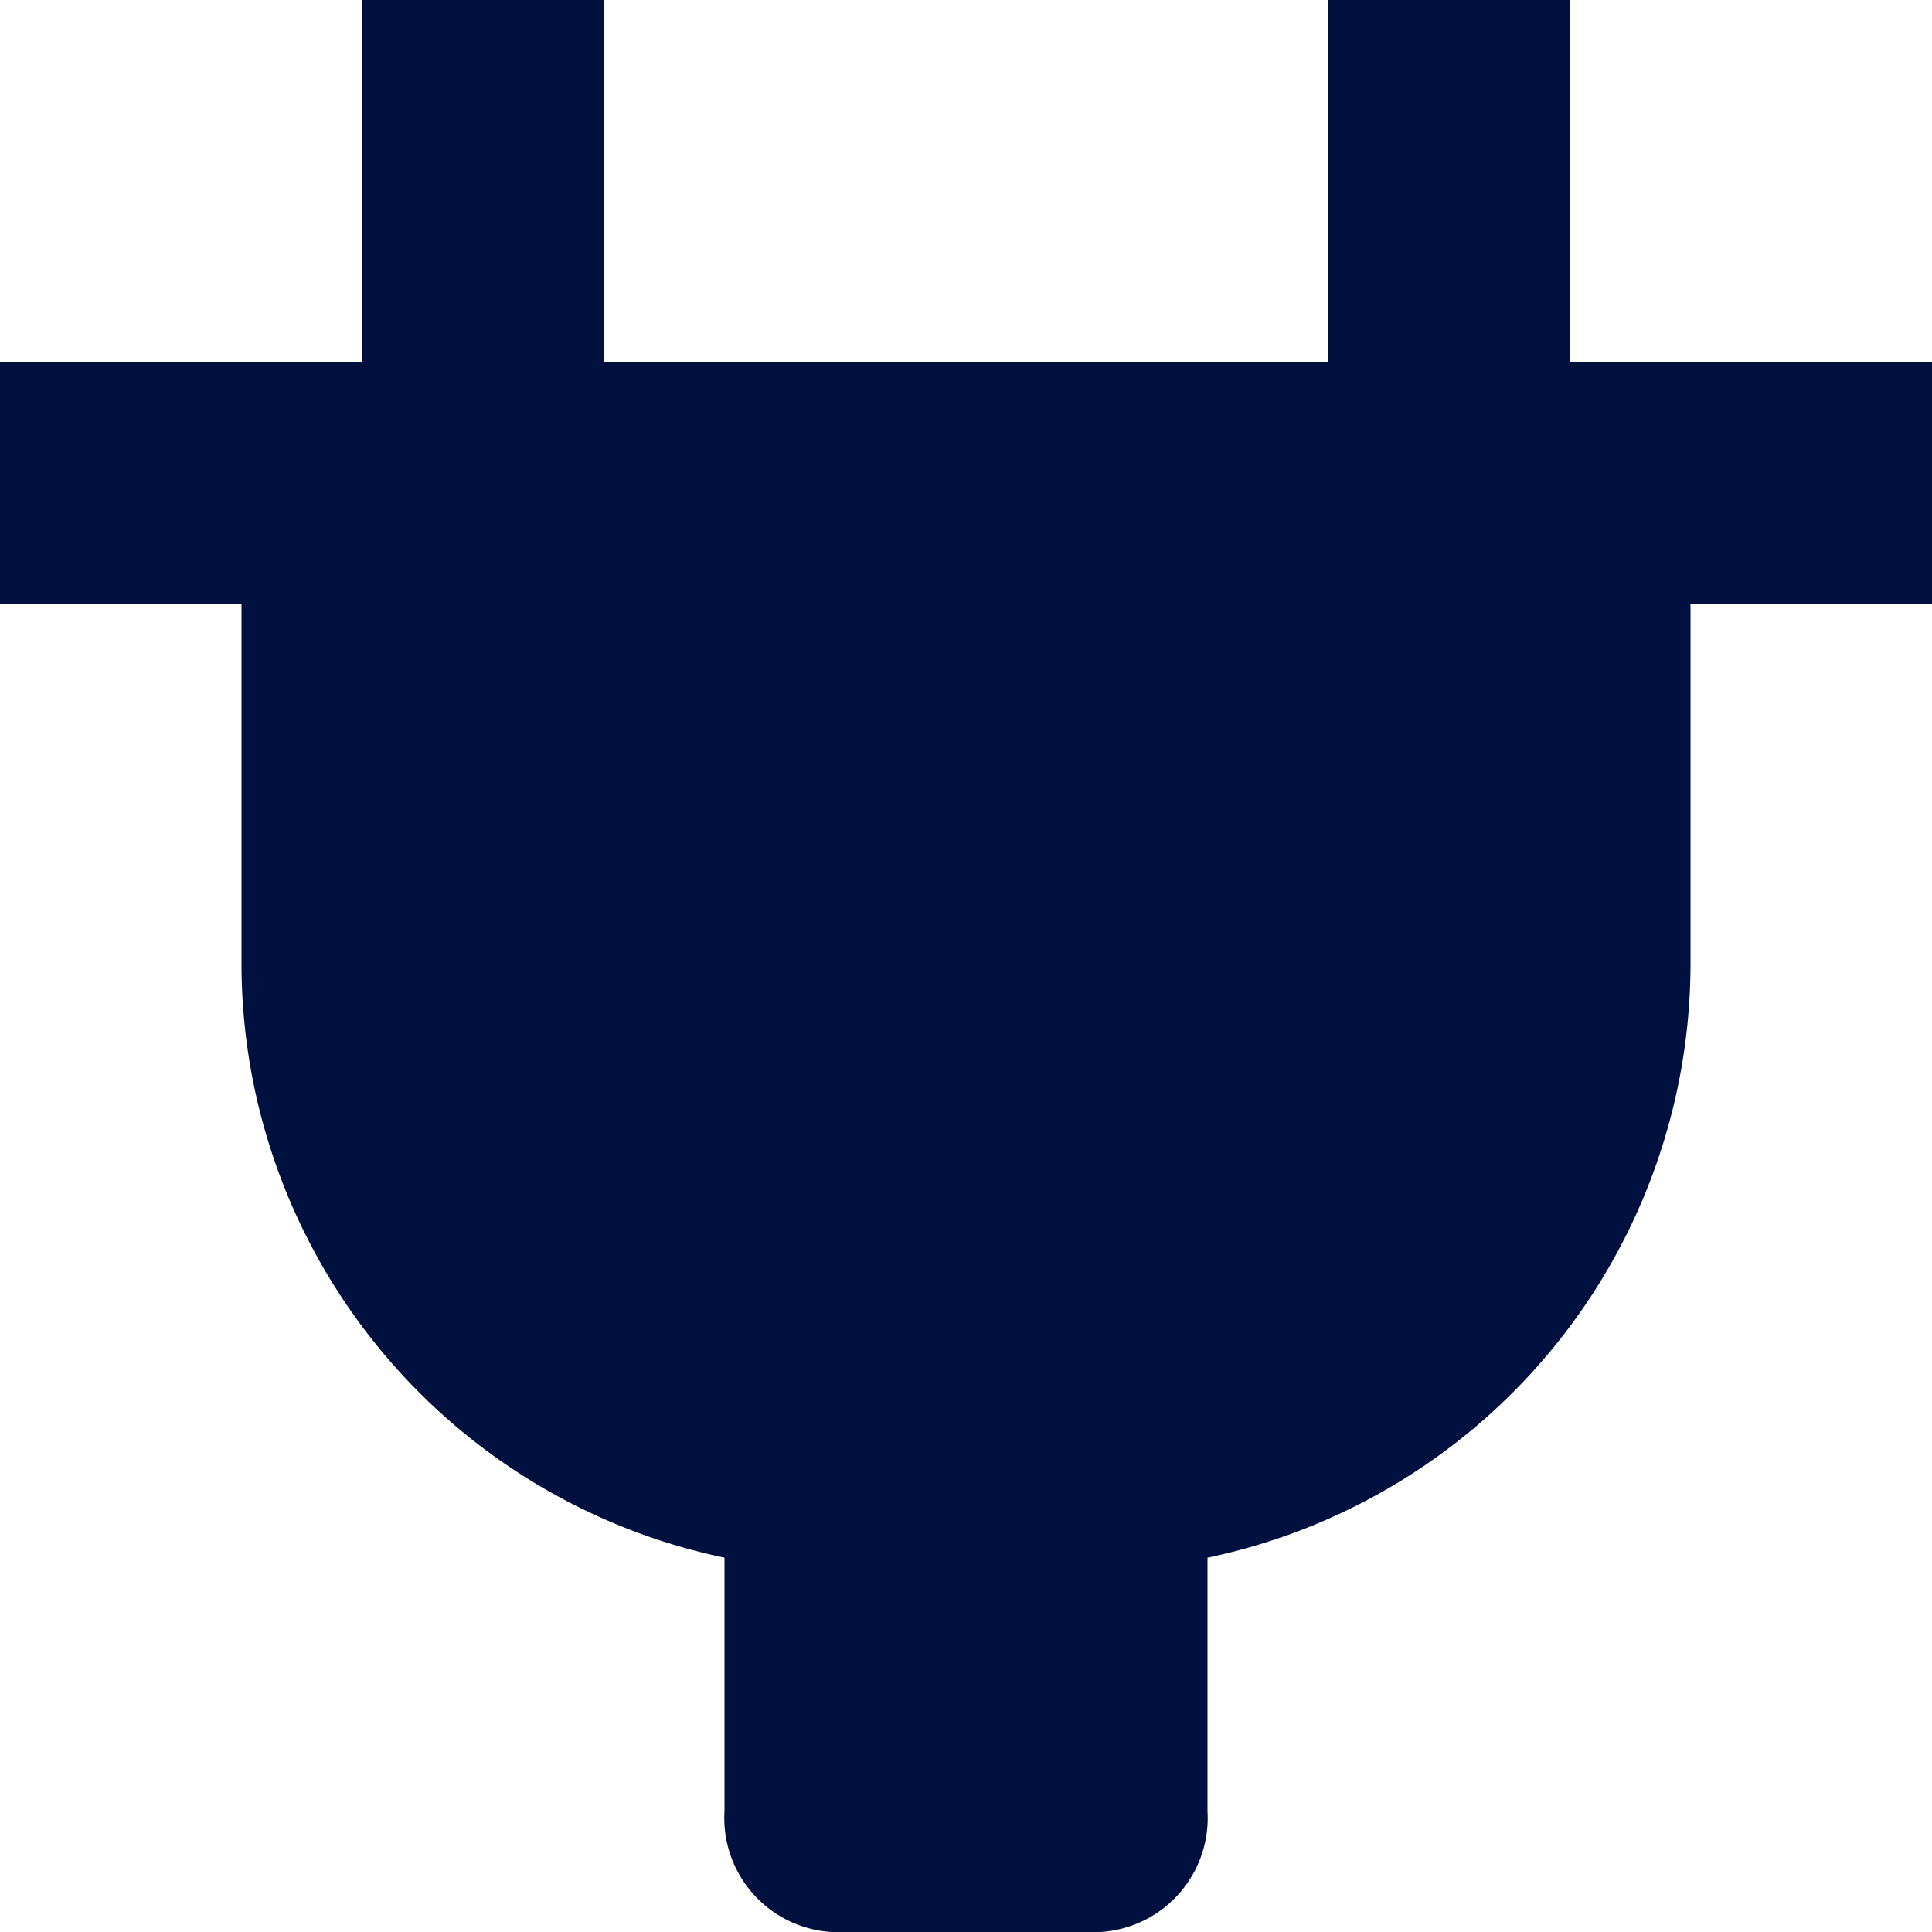 <svg id="plug" xmlns="http://www.w3.org/2000/svg" width="12" height="12" viewBox="0 0 12 12">
  <g id="Group_509" data-name="Group 509">
    <path id="Path_187" data-name="Path 187" d="M12,2.25H9.75V0H8.25V2.25H3.75V0H2.25V2.25H0v1.5H1.5V6a3.772,3.772,0,0,0,3,3.675V11.25a.709.709,0,0,0,.75.75h1.5a.709.709,0,0,0,.75-.75V9.675A3.772,3.772,0,0,0,10.5,6V3.75H12Z" fill="#00113f"/>
  </g>
</svg>
